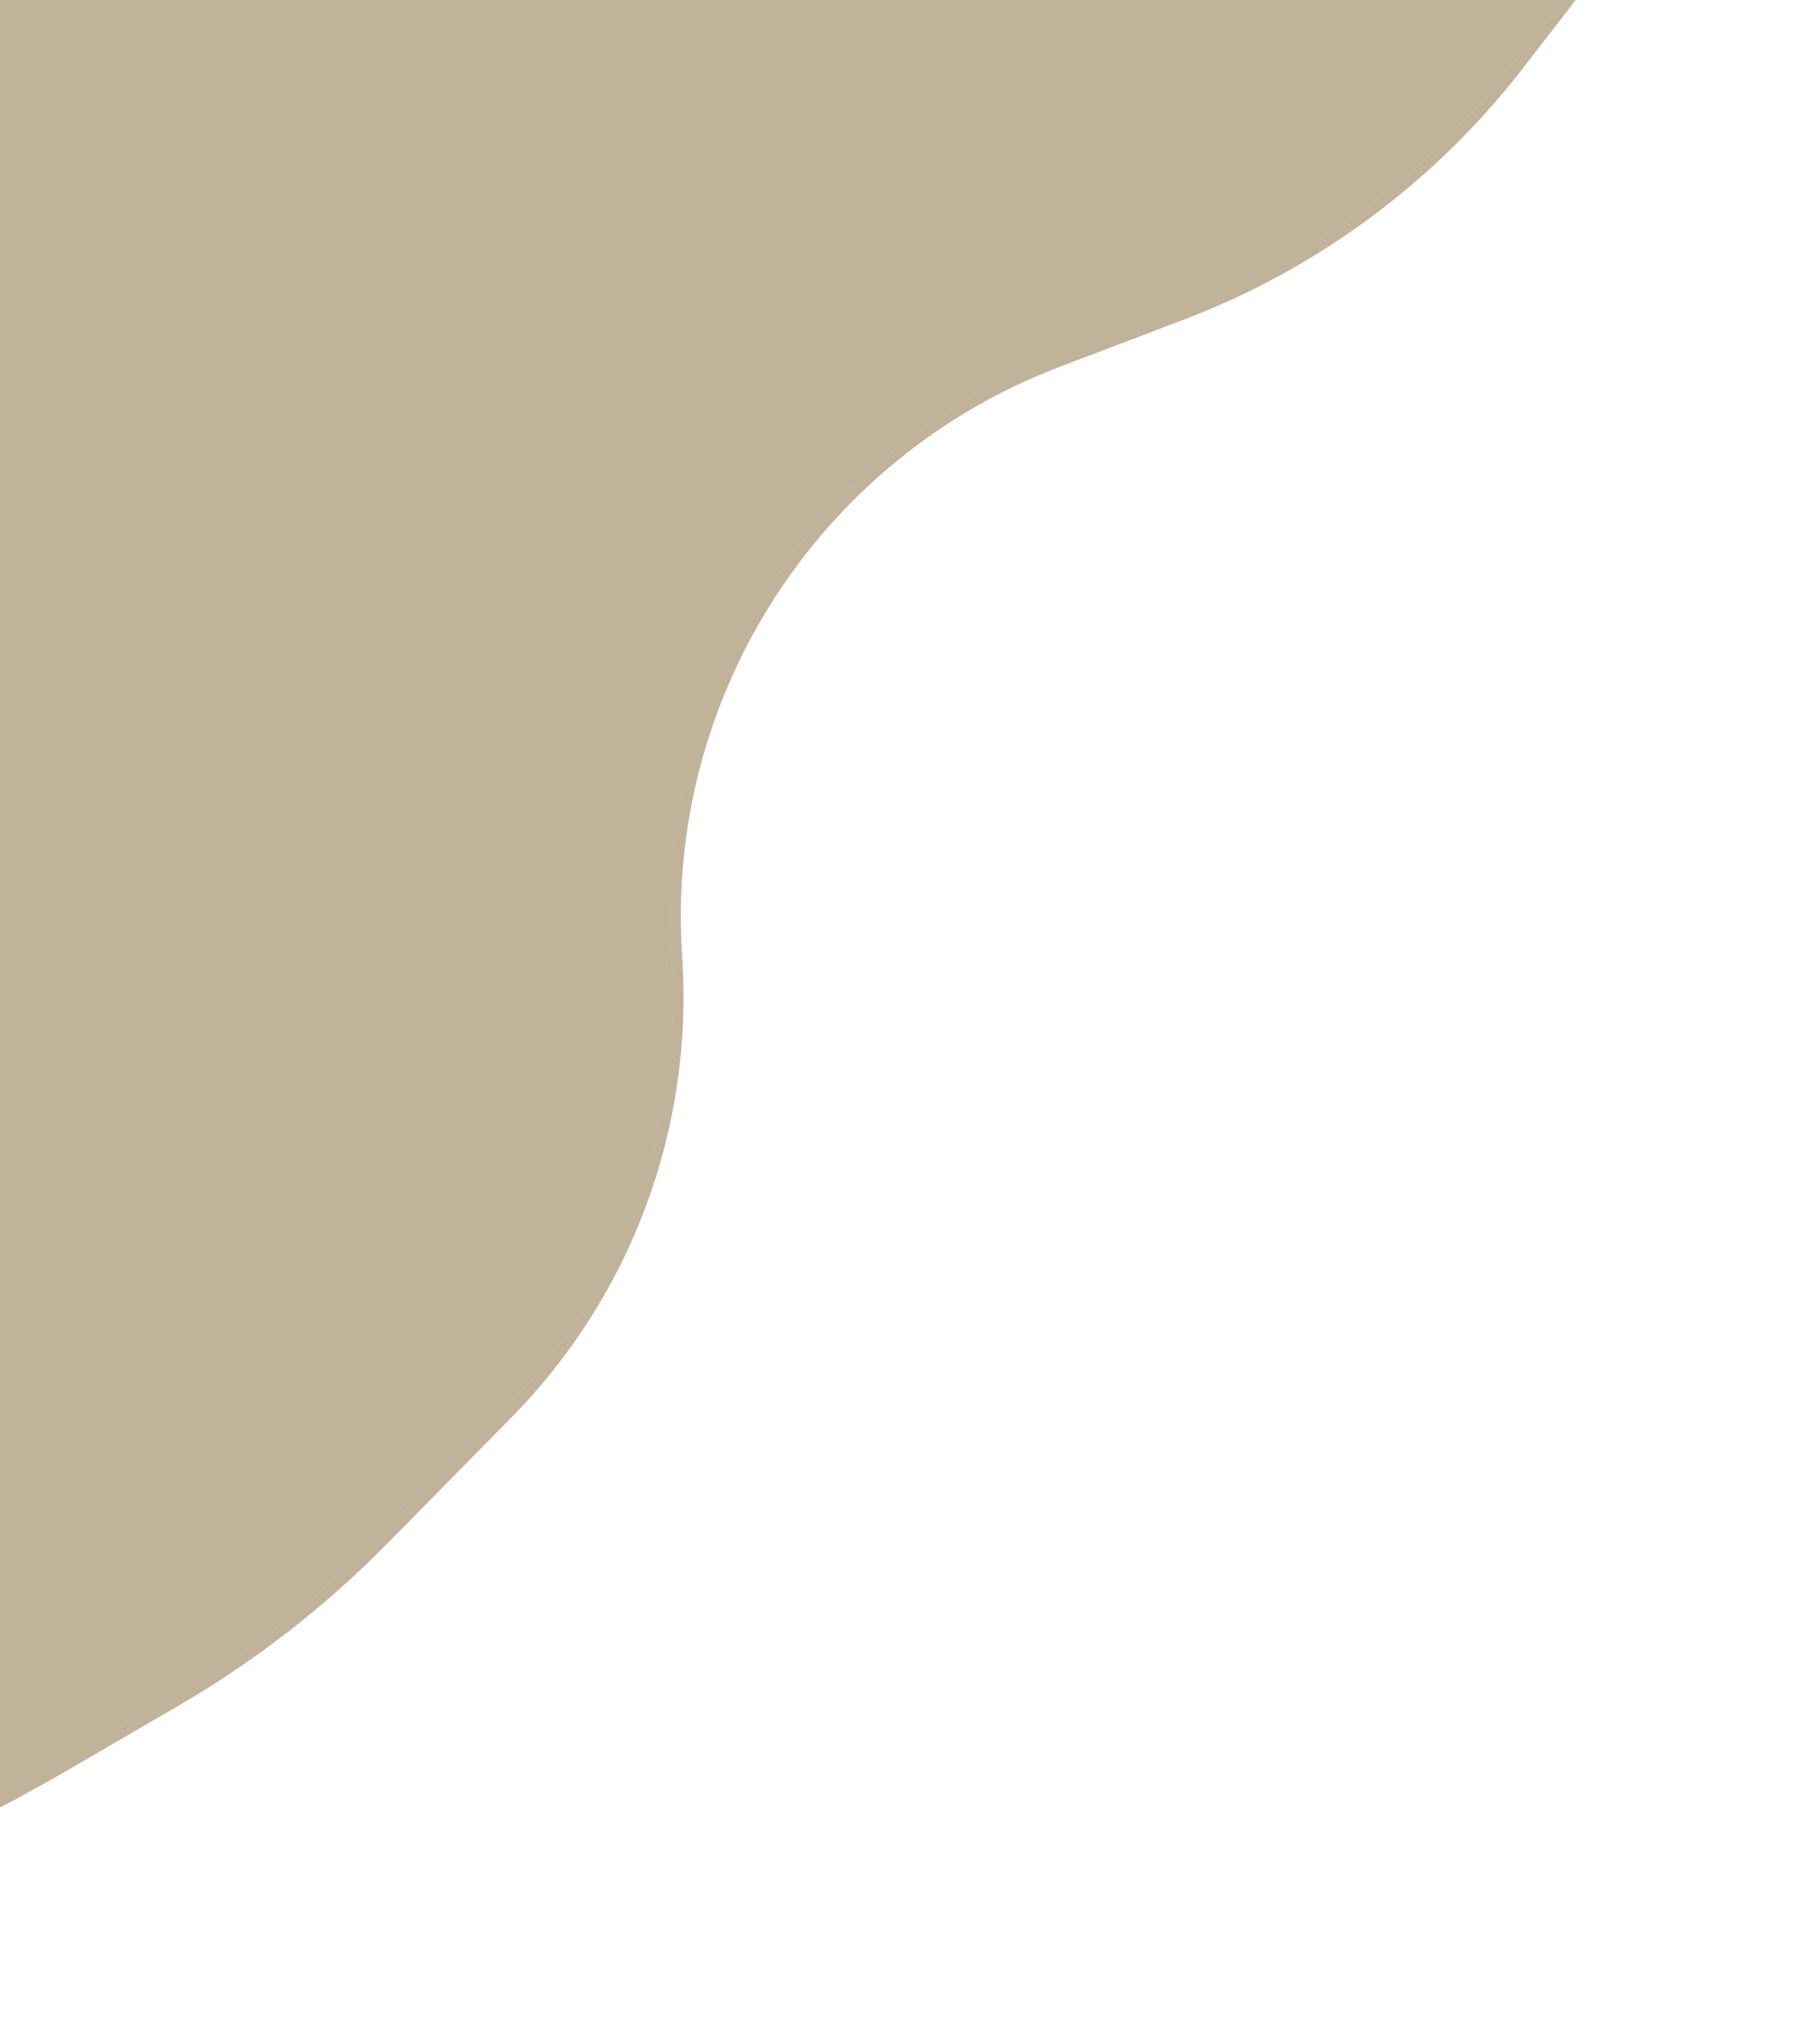 <svg width="171" height="194" viewBox="0 0 171 194" fill="none" xmlns="http://www.w3.org/2000/svg">
<path fill-rule="evenodd" clip-rule="evenodd" d="M158.547 -86.827C175.002 -63.283 174.227 -31.772 156.634 -9.066L144.547 6.535C136.228 17.272 125.109 25.506 112.412 30.33L100.646 34.801C77.668 43.532 63.102 66.262 64.769 90.786C65.872 107.016 59.968 122.94 48.552 134.529L36.726 146.534C30.84 152.509 24.182 157.673 16.93 161.887L6.59 167.896C-18.797 182.648 -47.354 191.094 -76.682 192.522L-103.931 193.849C-104.207 193.862 -104.442 193.65 -104.455 193.374C-104.455 193.358 -104.455 193.341 -104.455 193.325C-104.443 193.071 -104.239 192.863 -103.98 192.85L-76.731 191.523C-47.563 190.103 -19.162 181.703 6.087 167.031L16.427 161.023C23.603 156.853 30.19 151.744 36.014 145.832L47.84 133.827C59.055 122.442 64.855 106.798 63.771 90.854C62.075 65.89 76.902 42.754 100.291 33.866L112.057 29.395C124.581 24.636 135.55 16.514 143.756 5.923L155.844 -9.678C173.169 -32.038 173.932 -63.069 157.727 -86.254L158.547 -86.827Z" fill="#664003" fill-opacity="0.4"/>
<path d="M-104.455 193.325C-104.443 193.071 -104.239 192.863 -103.98 192.85L-76.731 191.523C-47.563 190.103 -19.162 181.703 6.087 167.031L16.427 161.023C23.603 156.853 30.19 151.744 36.014 145.832L47.84 133.827C59.055 122.442 64.855 106.798 63.771 90.854C62.075 65.89 76.902 42.754 100.291 33.866L112.057 29.395C124.581 24.636 135.55 16.514 143.756 5.923L155.844 -9.678C173.169 -32.038 173.932 -63.069 157.727 -86.254L158.547 -86.827C71.528 -90.643 -26.999 -104.482 -67.475 -60.36C-124.85 2.182 -104.467 136.271 -104.455 193.325Z" fill="#664003" fill-opacity="0.4"/>
</svg>
